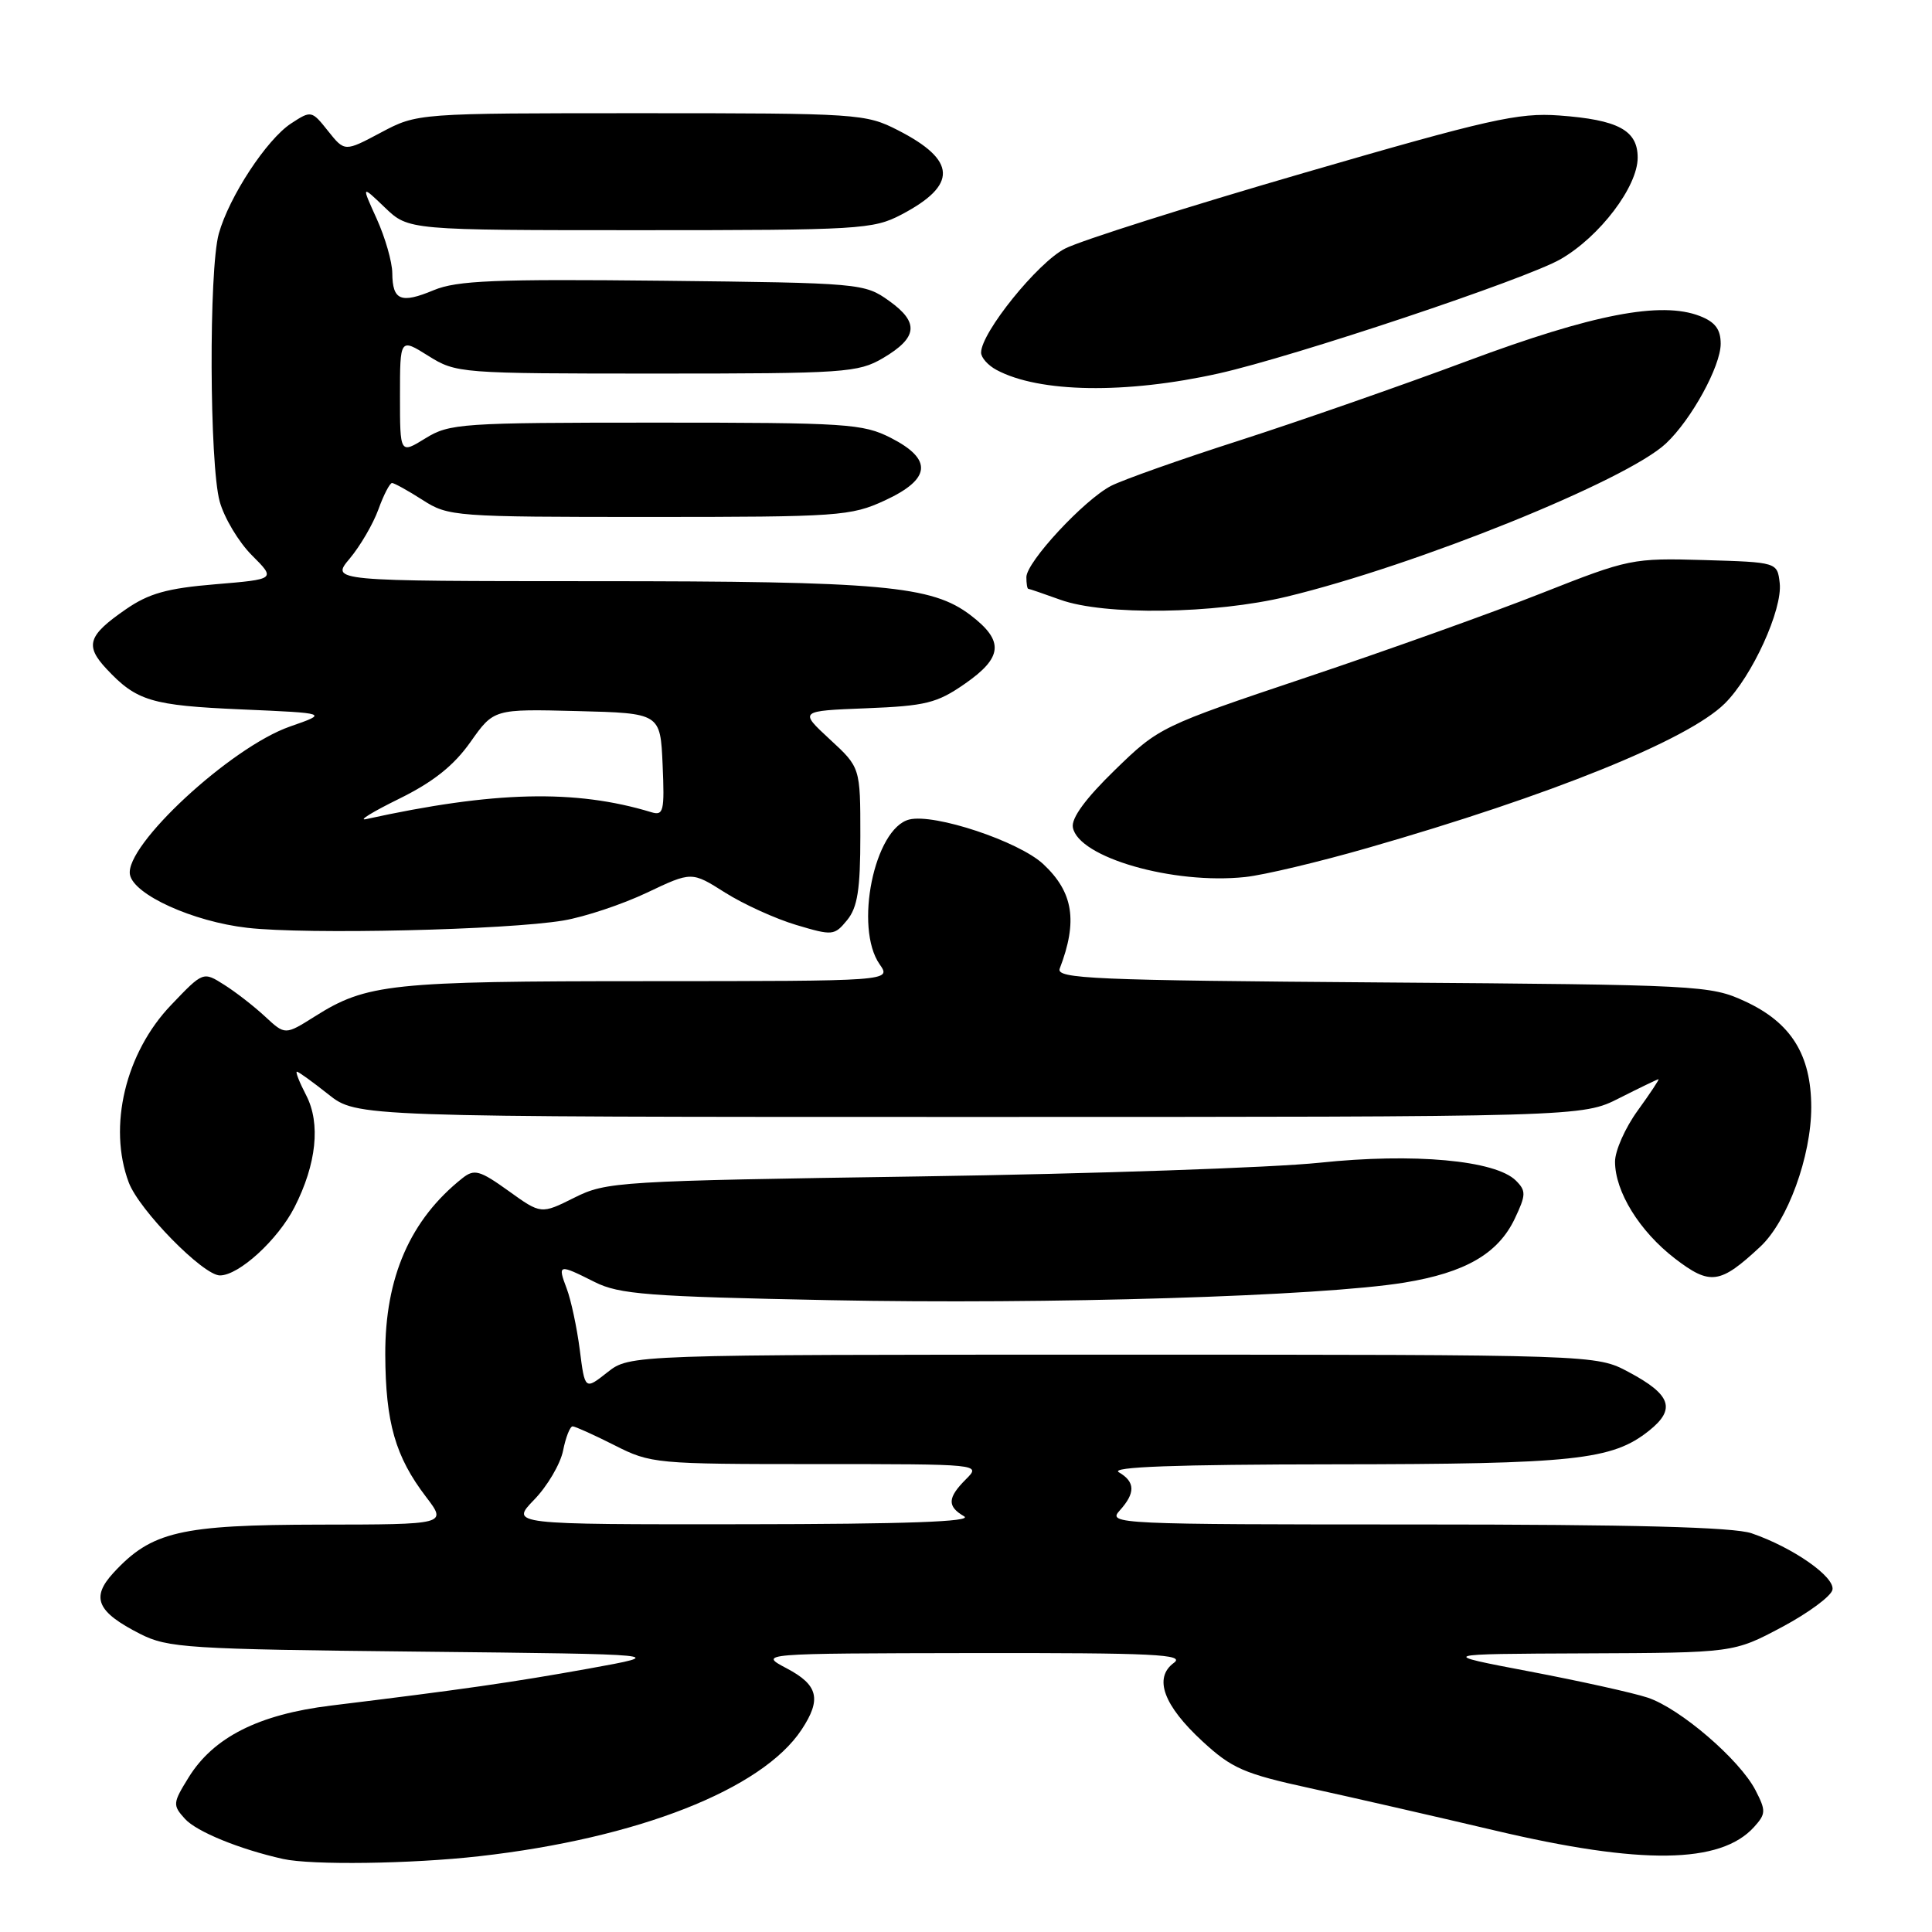 <?xml version="1.0" encoding="UTF-8" standalone="no"?>
<!DOCTYPE svg PUBLIC "-//W3C//DTD SVG 1.1//EN" "http://www.w3.org/Graphics/SVG/1.1/DTD/svg11.dtd" >
<svg xmlns="http://www.w3.org/2000/svg" xmlns:xlink="http://www.w3.org/1999/xlink" version="1.1" viewBox="0 0 256 256">
 <g >
 <path fill="currentColor"
d=" M 63.50 245.96 C 84.50 243.59 100.99 237.11 106.22 229.18 C 108.88 225.15 108.42 223.27 104.25 221.07 C 100.50 219.09 100.50 219.09 128.94 219.04 C 153.00 219.01 157.10 219.21 155.54 220.34 C 152.83 222.33 154.17 225.98 159.35 230.75 C 163.23 234.33 164.86 235.04 173.62 236.95 C 179.05 238.14 190.07 240.66 198.09 242.55 C 217.49 247.13 227.98 246.99 232.42 242.09 C 234.00 240.34 234.01 239.93 232.61 237.21 C 230.50 233.14 222.59 226.35 218.31 224.94 C 216.37 224.30 209.32 222.74 202.64 221.47 C 190.50 219.16 190.50 219.16 210.11 219.08 C 229.71 219.00 229.71 219.00 236.11 215.60 C 239.62 213.73 242.64 211.50 242.81 210.65 C 243.16 208.95 237.58 205.05 232.10 203.17 C 229.73 202.35 216.34 202.00 187.70 202.00 C 148.03 202.00 146.74 201.94 148.35 200.17 C 150.47 197.83 150.44 196.36 148.25 195.08 C 147.03 194.37 155.73 194.05 176.81 194.03 C 208.66 194.00 213.62 193.47 218.50 189.58 C 222.10 186.71 221.44 184.80 215.80 181.80 C 211.50 179.50 211.50 179.50 147.48 179.50 C 83.45 179.50 83.45 179.50 80.48 181.84 C 77.50 184.19 77.50 184.19 76.82 178.83 C 76.44 175.89 75.66 172.24 75.09 170.74 C 73.86 167.49 74.00 167.46 78.79 169.87 C 82.05 171.51 85.84 171.80 110.00 172.28 C 138.96 172.86 175.00 171.76 186.09 169.95 C 194.16 168.63 198.50 166.12 200.71 161.49 C 202.21 158.33 202.23 157.80 200.87 156.44 C 198.17 153.74 187.32 152.75 174.83 154.07 C 168.60 154.72 144.82 155.54 122.00 155.88 C 81.88 156.48 80.35 156.57 76.10 158.70 C 71.69 160.90 71.69 160.90 67.38 157.80 C 63.57 155.07 62.85 154.87 61.29 156.10 C 54.36 161.59 51.01 169.25 51.05 179.50 C 51.09 188.50 52.38 193.01 56.45 198.34 C 59.24 202.00 59.24 202.00 42.37 202.02 C 23.88 202.05 20.08 202.93 15.03 208.41 C 12.01 211.69 12.84 213.59 18.57 216.50 C 22.22 218.36 24.87 218.53 55.50 218.85 C 88.50 219.20 88.50 219.20 78.00 221.10 C 67.88 222.92 61.35 223.86 43.84 226.00 C 34.27 227.17 28.27 230.20 24.98 235.54 C 22.89 238.92 22.86 239.19 24.51 241.01 C 26.04 242.70 31.72 245.03 37.50 246.32 C 41.27 247.16 54.50 246.98 63.50 245.96 Z  M 233.25 165.19 C 236.86 161.82 240.00 153.22 240.00 146.71 C 239.99 139.76 237.33 135.50 231.22 132.68 C 226.64 130.56 225.25 130.49 183.17 130.18 C 144.82 129.90 139.90 129.69 140.42 128.34 C 142.83 122.06 142.23 118.23 138.24 114.50 C 135.00 111.48 123.81 107.76 120.48 108.59 C 115.85 109.76 113.16 122.92 116.56 127.78 C 118.11 130.00 118.11 130.00 85.81 130.01 C 51.76 130.01 48.58 130.35 41.72 134.68 C 37.78 137.16 37.78 137.16 35.14 134.71 C 33.69 133.36 31.25 131.46 29.71 130.49 C 26.92 128.72 26.92 128.72 22.69 133.15 C 16.62 139.47 14.28 149.28 17.06 156.68 C 18.43 160.34 26.92 169.00 29.14 169.00 C 31.66 169.00 36.81 164.29 39.02 159.97 C 41.94 154.24 42.50 148.87 40.58 145.15 C 39.68 143.42 39.12 142.00 39.34 142.00 C 39.55 142.00 41.42 143.35 43.50 145.00 C 47.28 148.00 47.28 148.00 128.47 148.00 C 209.66 148.00 209.66 148.00 214.58 145.50 C 217.29 144.13 219.62 143.01 219.76 143.00 C 219.90 143.00 218.66 144.87 217.01 147.15 C 215.35 149.43 214.00 152.48 214.00 153.92 C 214.00 157.90 217.24 163.14 221.92 166.75 C 226.61 170.35 227.91 170.17 233.25 165.19 Z  M 74.66 121.97 C 77.49 121.49 82.47 119.83 85.73 118.28 C 91.65 115.47 91.65 115.47 96.07 118.27 C 98.51 119.81 102.75 121.74 105.50 122.56 C 110.32 124.00 110.56 123.98 112.25 121.92 C 113.63 120.23 114.00 117.87 114.00 110.74 C 114.00 101.69 114.00 101.69 109.94 97.95 C 105.89 94.20 105.89 94.20 114.78 93.85 C 122.65 93.54 124.16 93.17 127.84 90.61 C 132.89 87.11 133.07 84.92 128.61 81.52 C 123.48 77.60 116.92 77.01 78.66 77.01 C 43.82 77.00 43.82 77.00 46.35 74.00 C 47.73 72.35 49.44 69.43 50.14 67.50 C 50.83 65.58 51.65 64.00 51.95 64.00 C 52.25 64.01 54.08 65.02 56.00 66.25 C 59.40 68.44 60.24 68.50 86.00 68.50 C 111.17 68.50 112.74 68.39 117.25 66.31 C 123.37 63.48 123.62 60.87 118.04 58.02 C 114.35 56.14 112.20 56.00 86.91 56.00 C 61.13 56.00 59.56 56.11 56.37 58.08 C 53.00 60.16 53.00 60.16 53.00 52.48 C 53.00 44.80 53.00 44.80 56.75 47.15 C 60.44 49.46 60.92 49.50 87.00 49.50 C 111.93 49.50 113.71 49.38 117.00 47.45 C 121.61 44.73 121.83 42.73 117.80 39.86 C 114.56 37.54 114.01 37.49 87.83 37.20 C 65.60 36.96 60.54 37.17 57.47 38.45 C 53.11 40.27 52.01 39.81 51.98 36.19 C 51.97 34.71 51.04 31.48 49.92 29.00 C 47.88 24.51 47.88 24.51 51.00 27.50 C 54.13 30.50 54.13 30.50 84.82 30.50 C 113.87 30.50 115.71 30.39 119.43 28.44 C 126.92 24.51 126.78 21.24 118.97 17.25 C 114.71 15.07 113.70 15.00 84.94 15.00 C 55.30 15.00 55.30 15.00 50.48 17.56 C 45.67 20.12 45.67 20.12 43.47 17.36 C 41.30 14.63 41.23 14.62 38.57 16.36 C 35.33 18.48 30.35 26.08 28.99 30.97 C 27.66 35.76 27.75 61.54 29.11 66.45 C 29.71 68.63 31.63 71.83 33.38 73.58 C 36.55 76.75 36.55 76.75 28.52 77.42 C 22.14 77.95 19.71 78.63 16.64 80.76 C 11.65 84.21 11.22 85.54 14.12 88.64 C 18.10 92.89 20.06 93.48 32.00 94.00 C 43.50 94.50 43.50 94.50 38.42 96.27 C 30.57 99.01 16.48 112.06 17.22 115.90 C 17.73 118.56 25.57 122.12 32.77 122.94 C 40.61 123.85 67.16 123.23 74.66 121.97 Z  M 181.21 112.36 C 205.55 105.37 223.65 98.05 228.53 93.23 C 232.16 89.65 236.22 80.75 235.82 77.26 C 235.50 74.50 235.50 74.50 225.80 74.21 C 216.31 73.94 215.85 74.03 204.30 78.59 C 197.81 81.16 183.75 86.19 173.06 89.77 C 153.81 96.23 153.57 96.35 147.72 102.04 C 143.84 105.81 141.93 108.42 142.16 109.64 C 142.89 113.62 155.47 117.23 165.00 116.21 C 167.47 115.95 174.77 114.21 181.21 112.36 Z  M 170.50 79.06 C 187.69 74.91 215.53 63.67 220.75 58.76 C 224.12 55.60 228.00 48.52 228.00 45.55 C 228.00 43.64 227.27 42.67 225.25 41.88 C 220.12 39.88 211.08 41.62 194.43 47.83 C 185.67 51.10 172.10 55.83 164.28 58.35 C 156.45 60.86 148.78 63.58 147.22 64.38 C 143.64 66.24 136.00 74.47 136.00 76.48 C 136.00 77.31 136.11 78.01 136.25 78.02 C 136.39 78.02 138.30 78.68 140.50 79.47 C 146.33 81.57 160.90 81.37 170.50 79.06 Z  M 161.50 49.48 C 171.51 47.24 202.22 36.98 206.79 34.34 C 211.98 31.35 217.00 24.73 217.00 20.89 C 217.00 17.26 214.42 15.87 206.57 15.30 C 201.21 14.91 197.24 15.80 172.71 22.93 C 157.42 27.37 143.21 31.87 141.12 32.94 C 137.50 34.79 130.00 44.08 130.00 46.72 C 130.00 47.39 130.92 48.42 132.05 49.02 C 137.70 52.05 149.19 52.23 161.50 49.48 Z  M 70.78 198.72 C 72.53 196.92 74.25 193.99 74.61 192.22 C 74.96 190.45 75.53 189.00 75.88 189.00 C 76.22 189.01 78.71 190.13 81.42 191.50 C 86.22 193.94 86.87 194.00 108.17 194.00 C 130.00 194.00 130.00 194.00 128.00 196.00 C 125.54 198.46 125.48 199.60 127.75 200.92 C 128.97 201.63 120.07 201.95 98.55 201.97 C 67.61 202.00 67.61 202.00 70.78 198.72 Z  M 52.87 105.85 C 57.42 103.61 60.13 101.45 62.34 98.32 C 65.43 93.94 65.43 93.94 76.46 94.22 C 87.50 94.50 87.50 94.50 87.80 101.33 C 88.07 107.52 87.92 108.11 86.30 107.62 C 76.22 104.56 65.45 104.82 48.50 108.54 C 47.40 108.78 49.37 107.57 52.87 105.85 Z "/>
</g>
</svg>